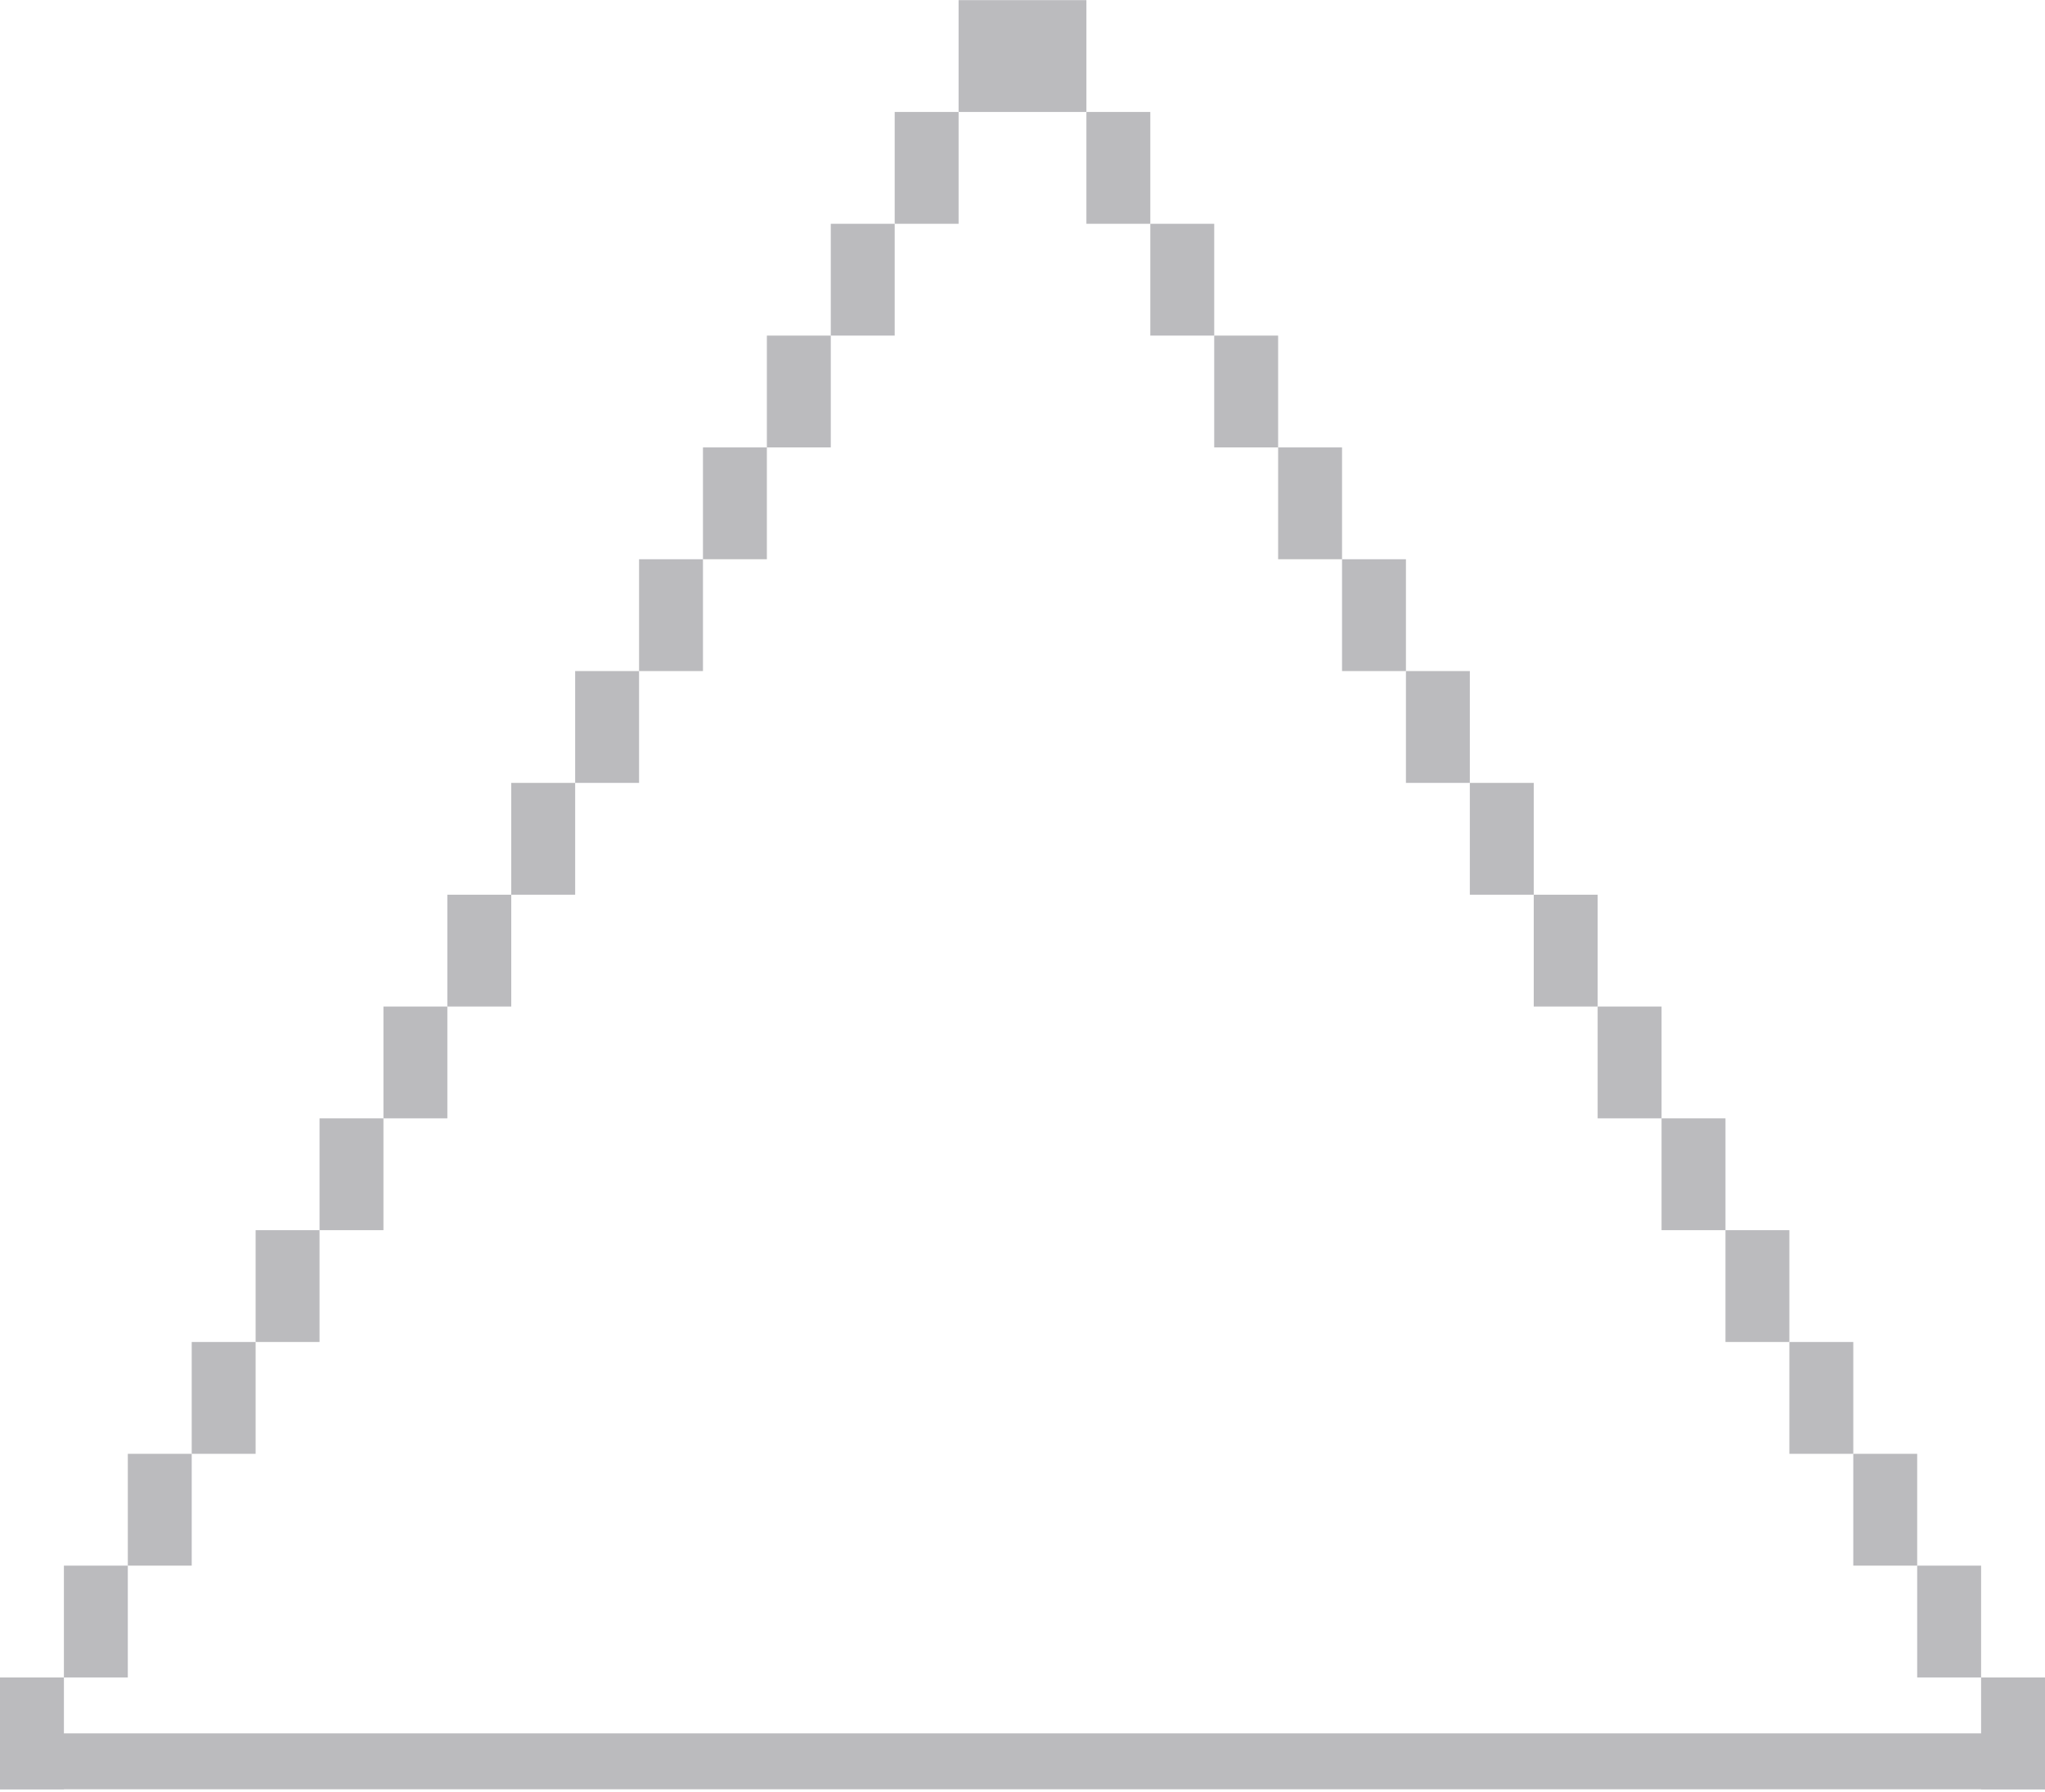 <svg width="640" height="561" viewBox="0 0 640 561" fill="none" xmlns="http://www.w3.org/2000/svg">
<rect y="542.544" width="640" height="17.5" fill="#BBBBBE"/>
<rect x="340" y="35.044" width="20" height="35" fill="#BBBBBE"/>
<rect x="360" y="70.044" width="20" height="35" fill="#BBBBBE"/>
<rect x="380" y="105.044" width="20" height="35" fill="#BBBBBE"/>
<rect x="400" y="140.044" width="20" height="35" fill="#BBBBBE"/>
<rect x="420" y="175.044" width="20" height="35" fill="#BBBBBE"/>
<rect x="440" y="210.044" width="20" height="35" fill="#BBBBBE"/>
<rect x="460" y="245.044" width="20" height="35" fill="#BBBBBE"/>
<rect x="480" y="280.044" width="20" height="35" fill="#BBBBBE"/>
<rect x="500" y="315.044" width="20" height="35" fill="#BBBBBE"/>
<rect x="520" y="350.044" width="20" height="35" fill="#BBBBBE"/>
<rect x="540" y="385.044" width="20" height="35" fill="#BBBBBE"/>
<rect x="560" y="420.044" width="20" height="35" fill="#BBBBBE"/>
<rect x="580" y="455.044" width="20" height="35" fill="#BBBBBE"/>
<rect x="600" y="490.044" width="20" height="35" fill="#BBBBBE"/>
<rect x="620" y="525.044" width="20" height="35" fill="#BBBBBE"/>
<rect width="20" height="35" transform="matrix(-1 0 0 1 300 35.044)" fill="#BBBBBE"/>
<rect width="20" height="35" transform="matrix(-1 0 0 1 280 70.044)" fill="#BBBBBE"/>
<rect width="20" height="35" transform="matrix(-1 0 0 1 260 105.044)" fill="#BBBBBE"/>
<rect width="20" height="35" transform="matrix(-1 0 0 1 240 140.044)" fill="#BBBBBE"/>
<rect width="20" height="35" transform="matrix(-1 0 0 1 220 175.044)" fill="#BBBBBE"/>
<rect width="20" height="35" transform="matrix(-1 0 0 1 200 210.044)" fill="#BBBBBE"/>
<rect width="20" height="35" transform="matrix(-1 0 0 1 180 245.044)" fill="#BBBBBE"/>
<rect width="20" height="35" transform="matrix(-1 0 0 1 160 280.044)" fill="#BBBBBE"/>
<rect width="20" height="35" transform="matrix(-1 0 0 1 140 315.044)" fill="#BBBBBE"/>
<rect width="20" height="35" transform="matrix(-1 0 0 1 120 350.044)" fill="#BBBBBE"/>
<rect width="20" height="35" transform="matrix(-1 0 0 1 100 385.044)" fill="#BBBBBE"/>
<rect width="20" height="35" transform="matrix(-1 0 0 1 80 420.044)" fill="#BBBBBE"/>
<rect width="20" height="35" transform="matrix(-1 0 0 1 60 455.044)" fill="#BBBBBE"/>
<rect width="20" height="35" transform="matrix(-1 0 0 1 40 490.044)" fill="#BBBBBE"/>
<rect width="20" height="35" transform="matrix(-1 0 0 1 20 525.044)" fill="#BBBBBE"/>
<rect width="40" height="35" transform="matrix(-1 0 0 1 340 0.044)" fill="#BBBBBE"/>
</svg>
